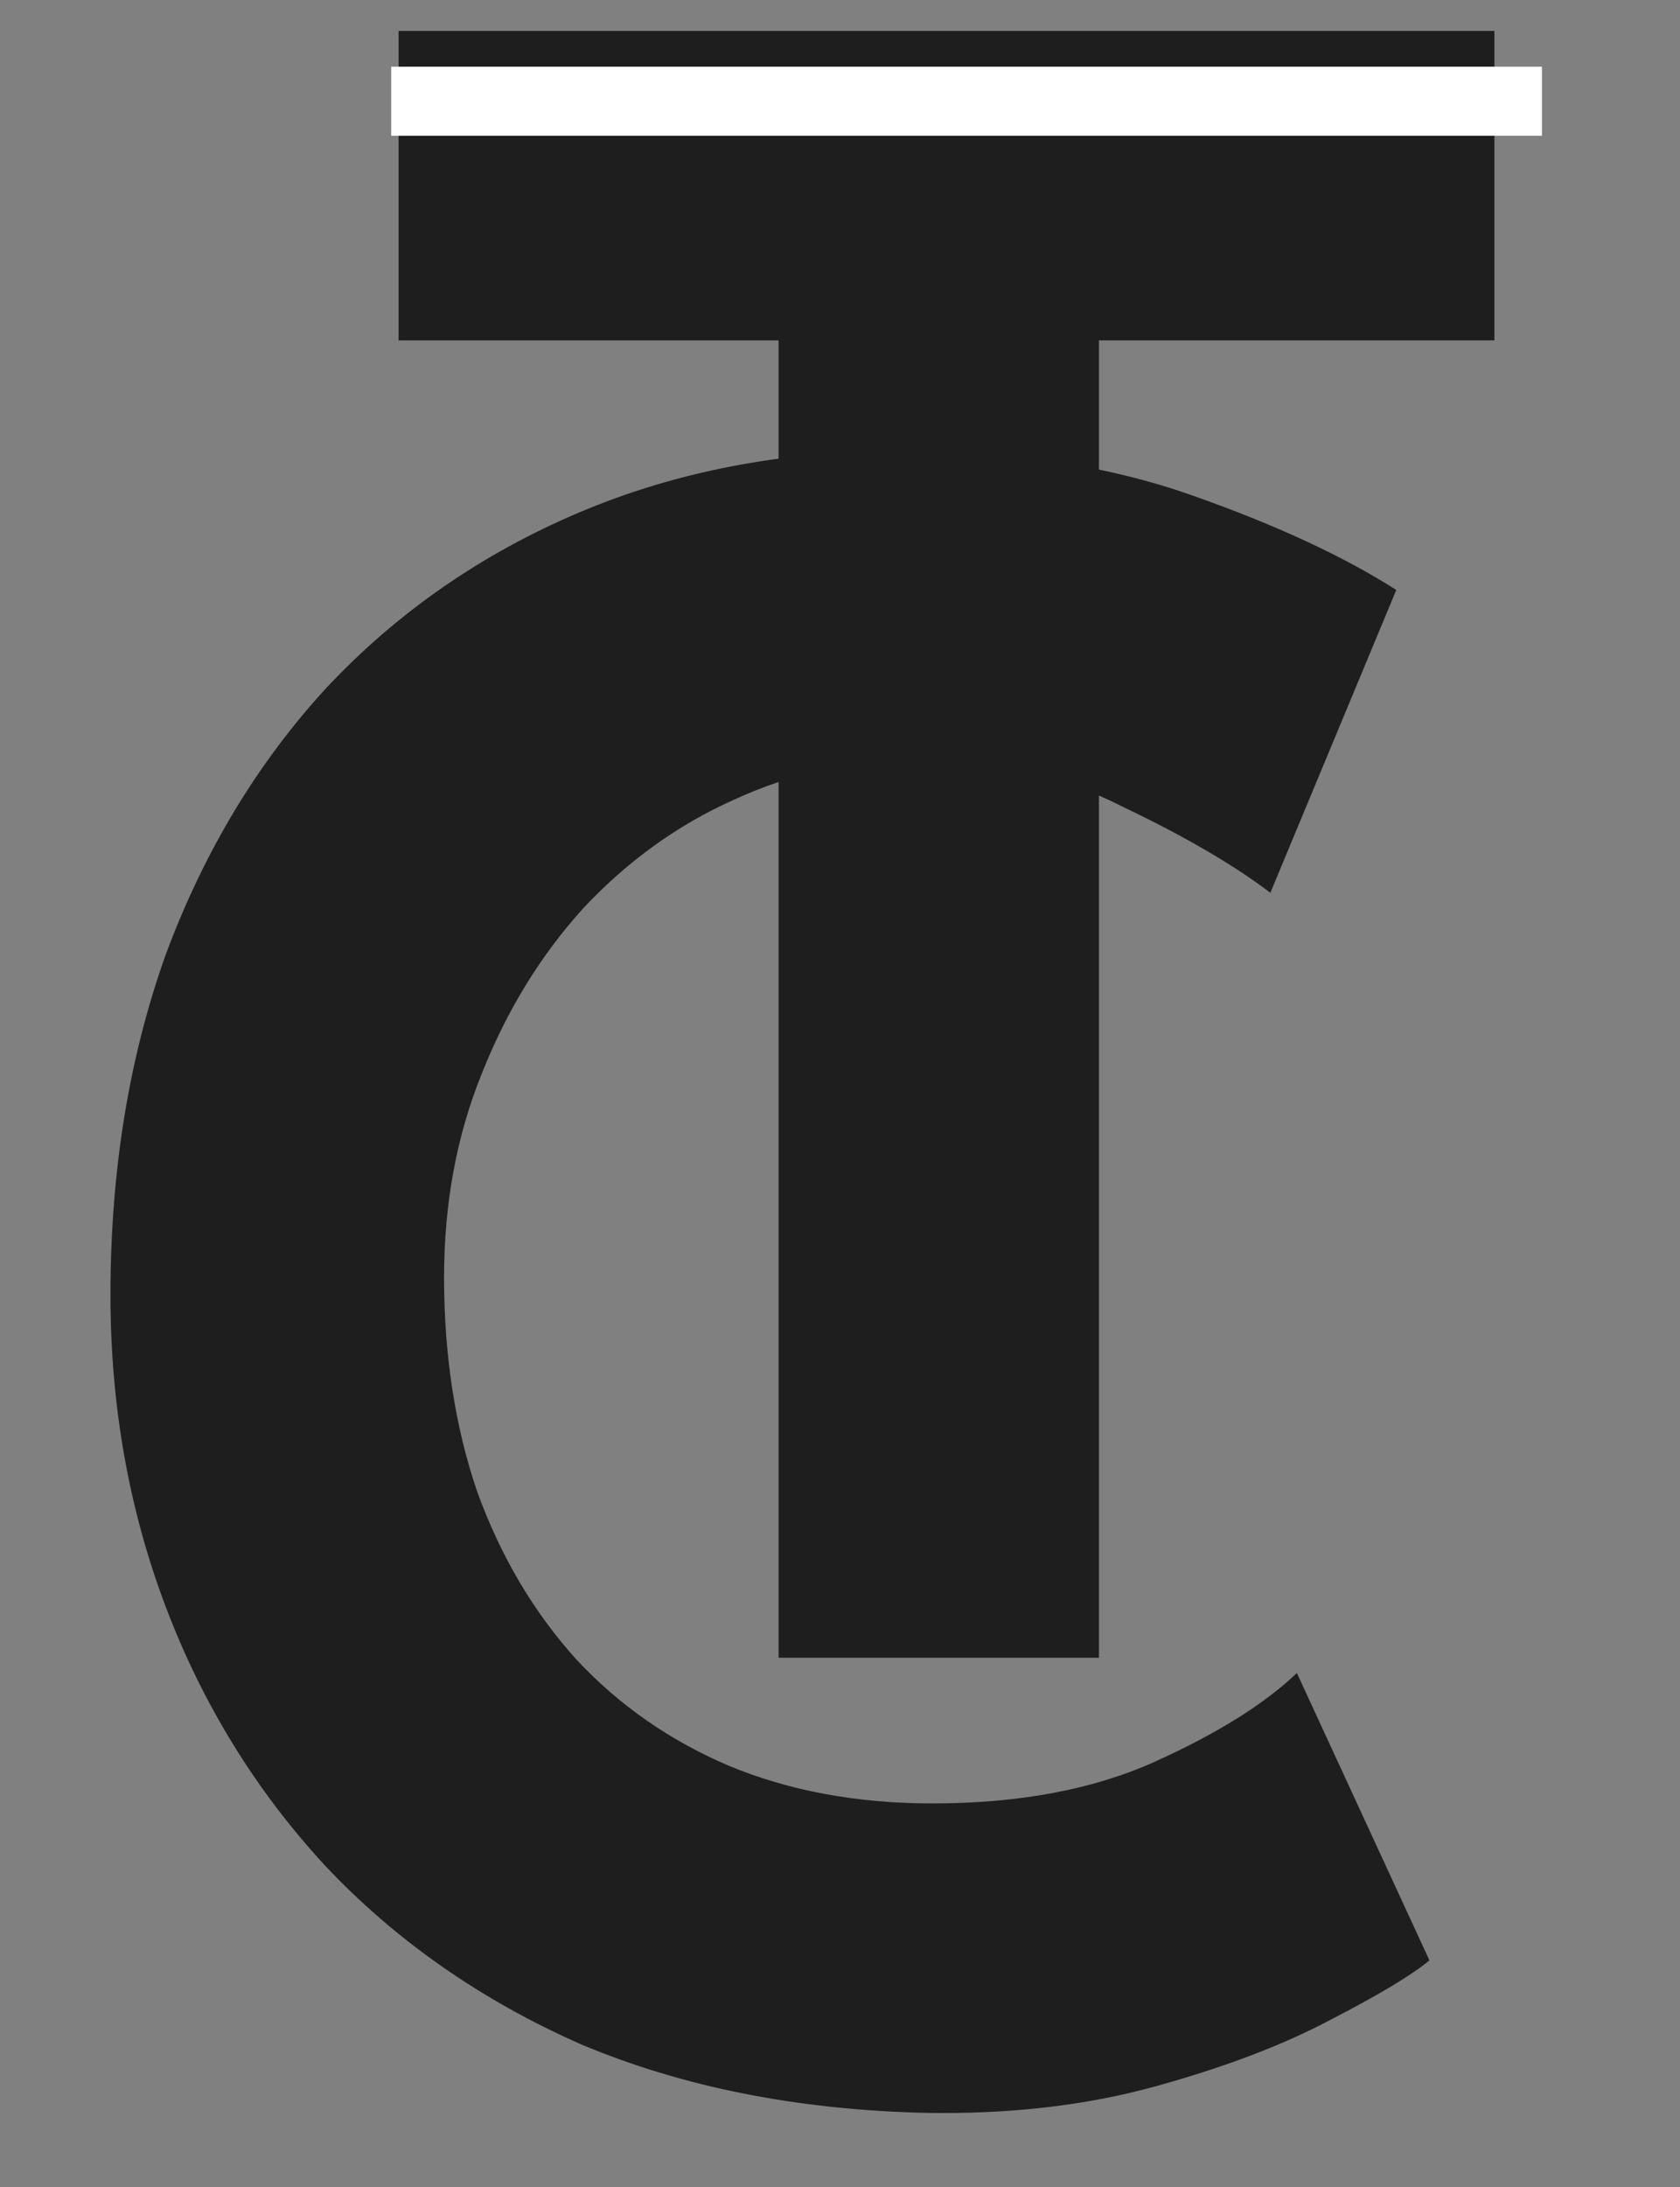 <svg width="73" height="95" viewBox="0 0 73 95" fill="none" xmlns="http://www.w3.org/2000/svg">
<rect x="0" y="0" width="73" height="95" fill="#808080" stroke="none"/>
<path d="M17.32 1.344H64.936V14.784H47.752V72H33.832V14.784H17.32V1.344Z" fill="#1E1E1E"/>
<path d="M62.112 85.144C61.344 85.784 59.904 86.648 57.792 87.736C55.744 88.824 53.216 89.784 50.208 90.616C47.2 91.448 43.872 91.832 40.224 91.768C34.656 91.64 29.664 90.648 25.248 88.792C20.896 86.872 17.184 84.28 14.112 81.016C11.104 77.752 8.8 74.008 7.2 69.784C5.6 65.56 4.8 61.048 4.8 56.248C4.8 50.872 5.6 45.944 7.2 41.464C8.864 36.984 11.2 33.112 14.208 29.848C17.28 26.584 20.928 24.056 25.152 22.264C29.376 20.472 34.048 19.576 39.168 19.576C43.904 19.576 48.096 20.216 51.744 21.496C55.392 22.776 58.368 24.152 60.672 25.624L55.2 38.776C53.6 37.56 51.456 36.312 48.768 35.032C46.144 33.688 43.104 33.016 39.648 33.016C36.96 33.016 34.368 33.592 31.872 34.744C29.44 35.832 27.264 37.4 25.344 39.448C23.488 41.496 22.016 43.896 20.928 46.648C19.84 49.336 19.296 52.28 19.296 55.48C19.296 58.872 19.776 61.976 20.736 64.792C21.76 67.608 23.2 70.04 25.056 72.088C26.912 74.072 29.12 75.608 31.68 76.696C34.304 77.784 37.248 78.328 40.512 78.328C44.288 78.328 47.52 77.72 50.208 76.504C52.896 75.288 54.944 74.008 56.352 72.664L62.112 85.144Z" fill="#1E1E1E"/>
<line x1="17" y1="4.397" x2="67" y2="4.397" stroke="white" stroke-width="3"/>
</svg>
